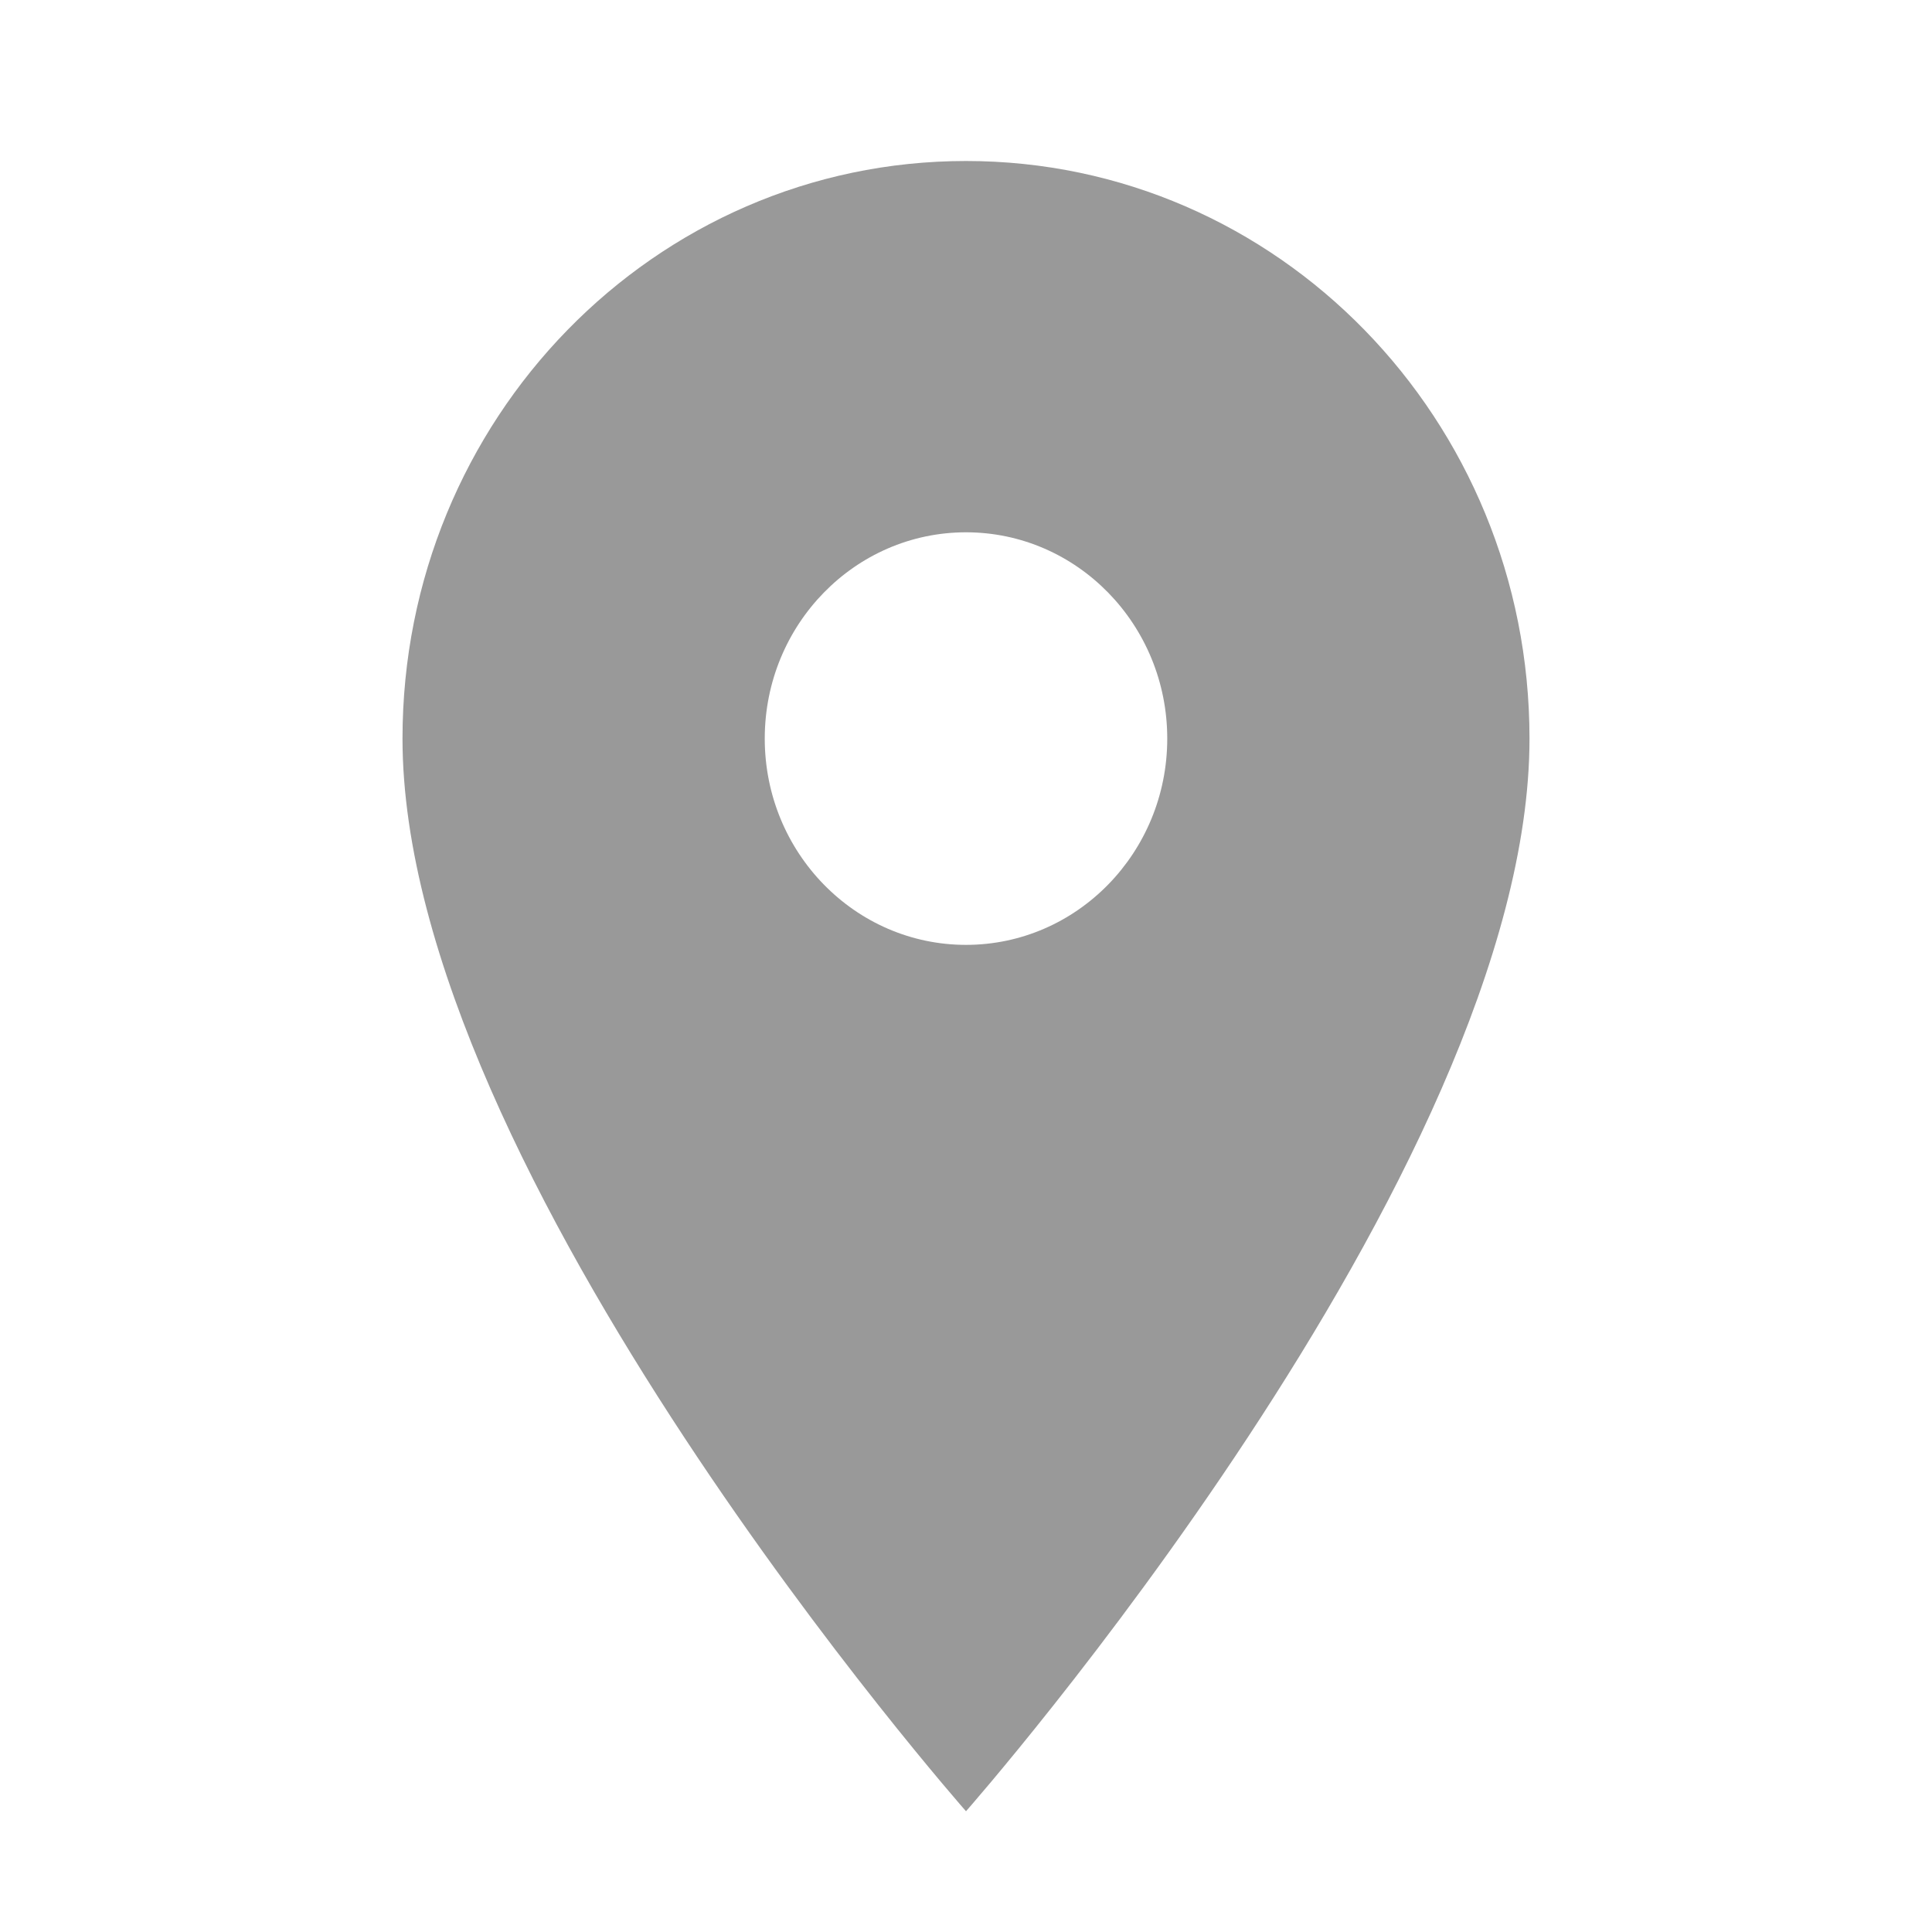 <svg width="48" height="48" viewBox="0 0 48 48" fill="none" xmlns="http://www.w3.org/2000/svg">
<mask id="mask0_184_10" style="mask-type:alpha" maskUnits="userSpaceOnUse" x="0" y="0" width="48" height="48">
<rect width="48" height="48" fill="#D9D9D9"/>
</mask>
<g mask="url(#mask0_184_10)">
<path d="M24 4C16.26 4 10 10.416 10 18.35C10 29.113 24 45 24 45C24 45 38 29.113 38 18.35C38 10.416 31.74 4 24 4ZM24 23.475C21.24 23.475 19 21.179 19 18.35C19 15.521 21.24 13.225 24 13.225C26.76 13.225 29 15.521 29 18.35C29 21.179 26.76 23.475 24 23.475Z" fill="#999999"/>
</g>
</svg>
